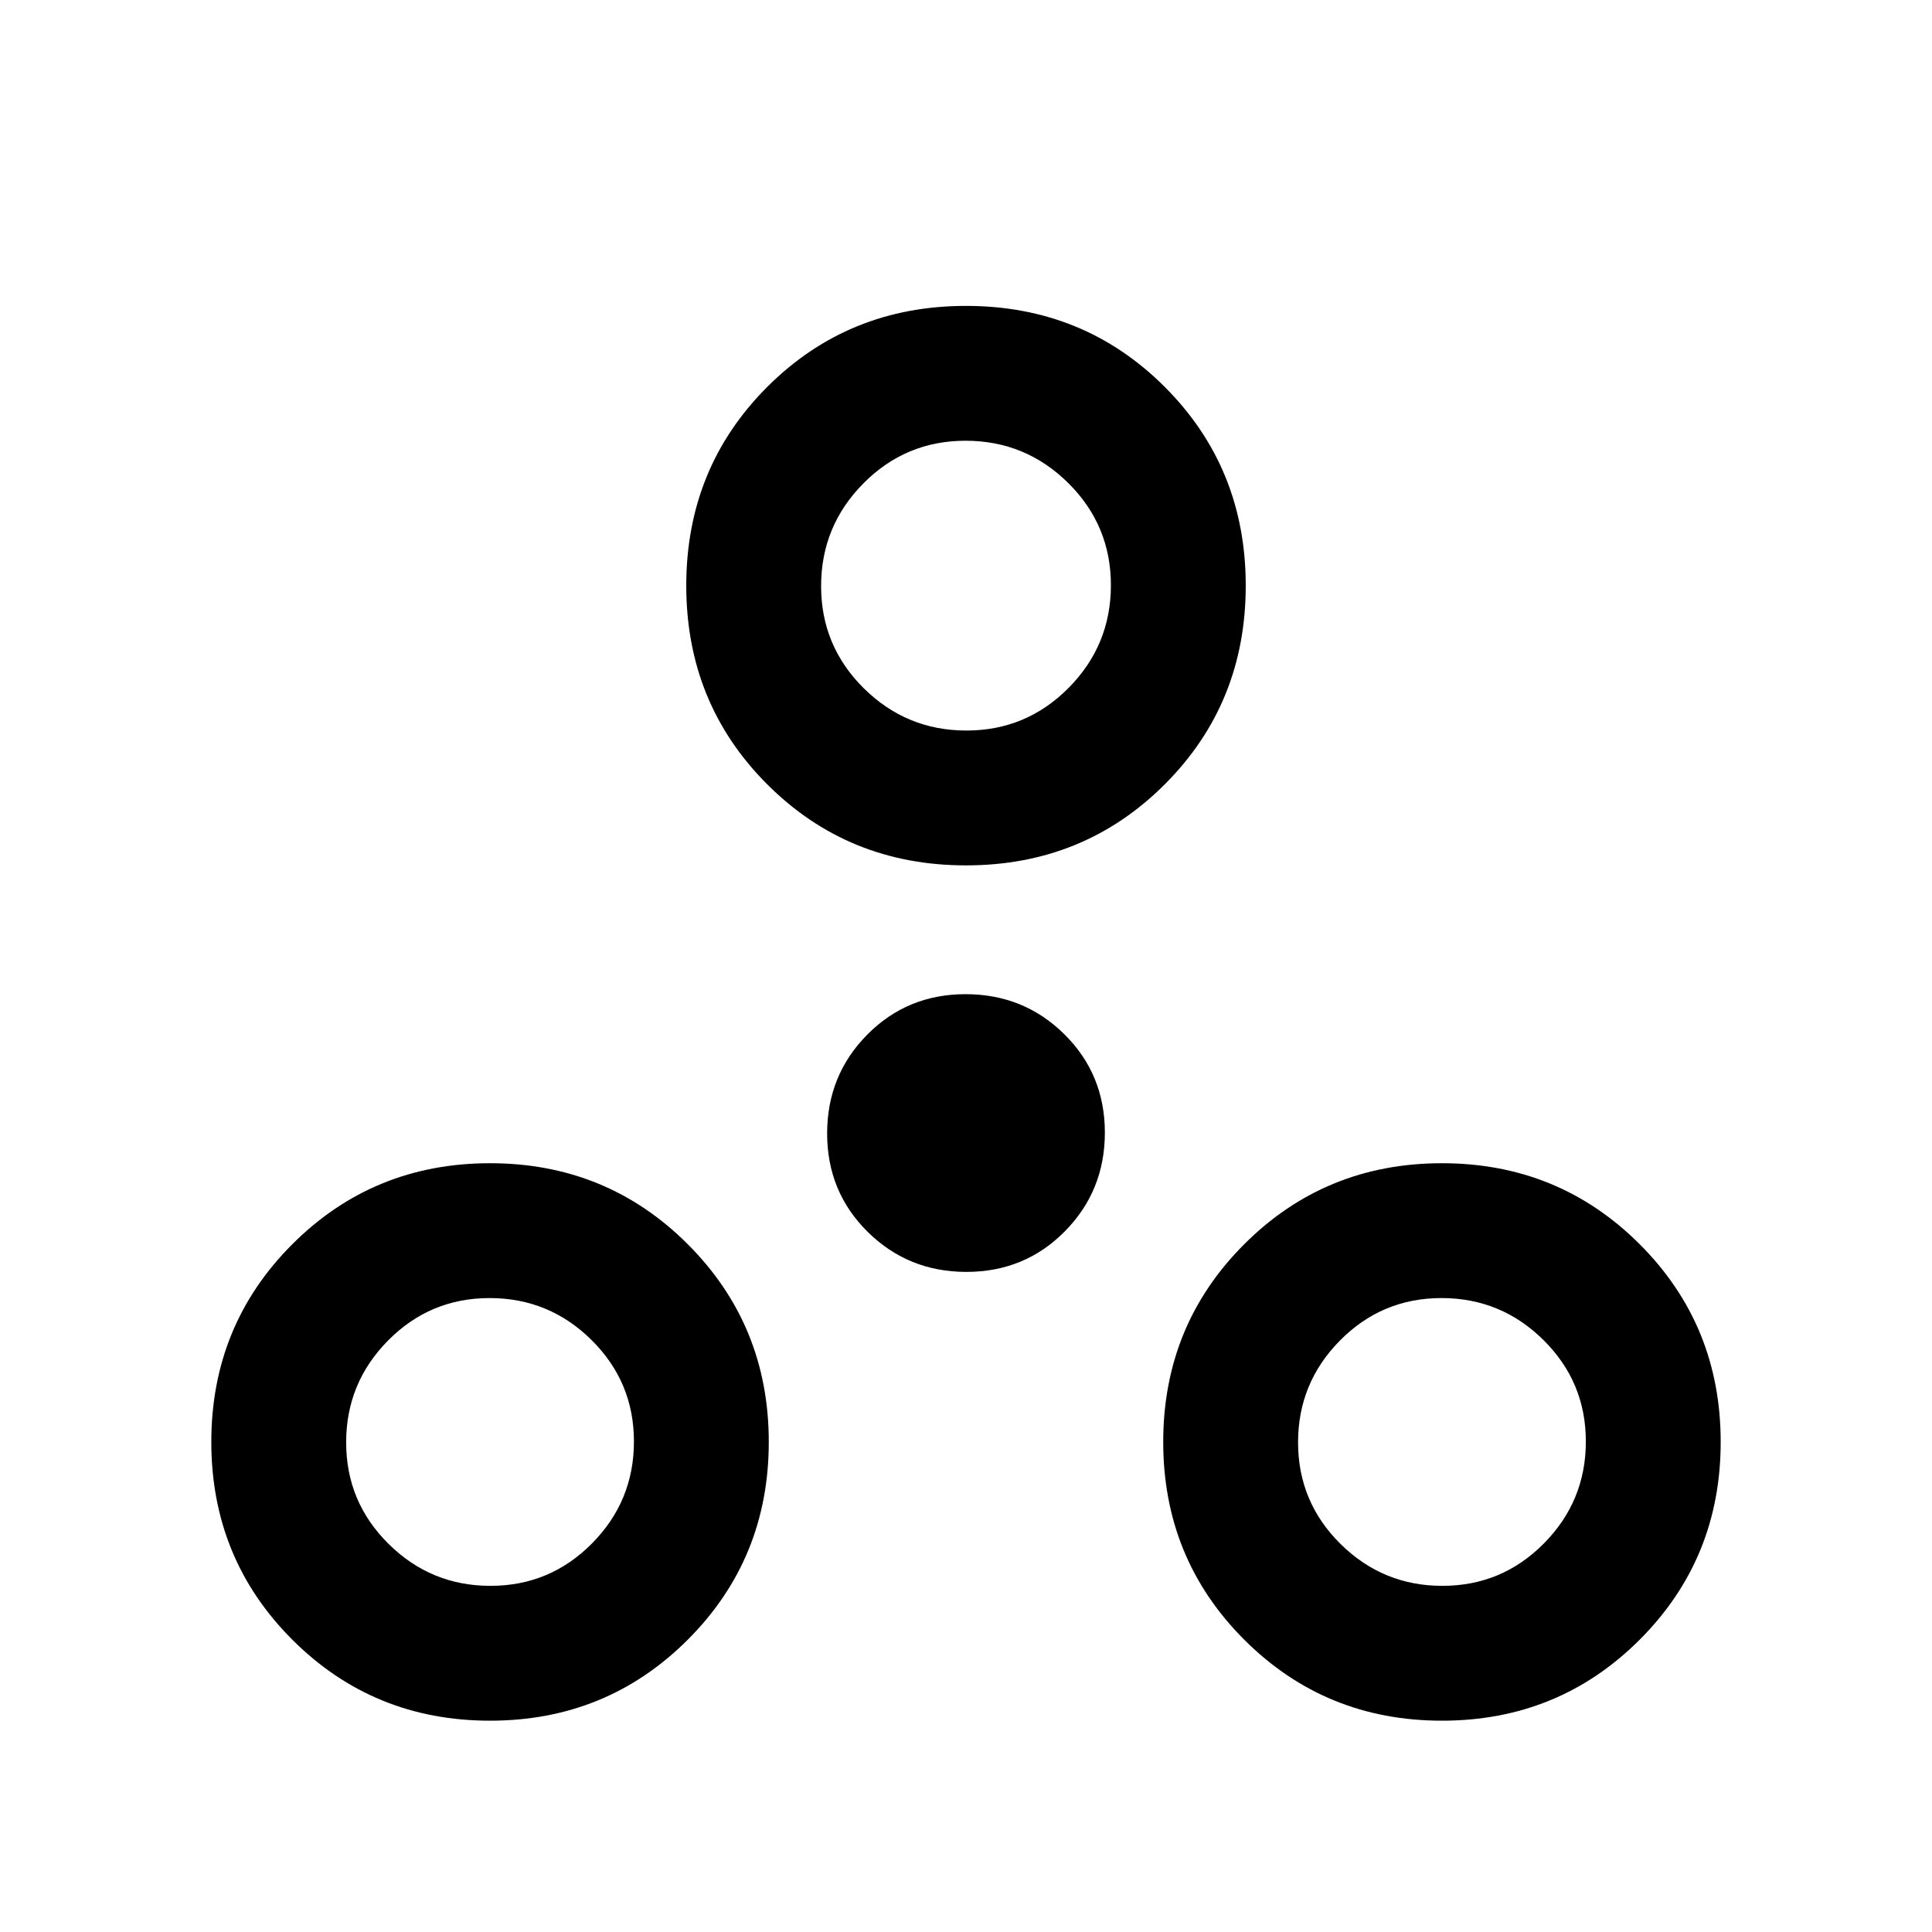 <svg xmlns="http://www.w3.org/2000/svg" height="20" viewBox="0 -960 960 960" width="20"><path d="M243.5-105q-58 0-98.25-40.25T105-243.5q0-58 40.25-98.25T243.5-382q58 0 98.25 40.25T382-243.5q0 58-40.25 98.25T243.5-105Zm473 0q-58 0-98.25-40.25T578-243.5q0-58 40.25-98.25T716.5-382q58 0 98.25 40.25T855-243.5q0 58-40.25 98.25T716.5-105Zm-472.788-67q29.582 0 50.435-21.066Q315-214.131 315-243.712q0-29.582-21.065-50.435Q272.869-315 243.288-315q-29.582 0-50.435 21.065Q172-272.869 172-243.288q0 29.582 21.066 50.435Q214.131-172 243.712-172Zm473 0q29.582 0 50.435-21.066Q788-214.131 788-243.712q0-29.582-21.066-50.435Q745.869-315 716.288-315q-29.582 0-50.435 21.065Q645-272.869 645-243.288q0 29.582 21.066 50.435Q687.131-172 716.712-172Zm-236.49-156q-28.959 0-49.09-19.909Q411-367.819 411-396.778t19.909-49.09Q450.819-466 479.778-466t49.09 19.909Q549-426.181 549-397.222t-19.909 49.09Q509.181-328 480.222-328ZM480-530q-58.5 0-98.75-40.25T341-669q0-58.5 40.25-98.75T480-808q58.5 0 98.75 40.25T619-669q0 58.5-40.25 98.75T480-530Zm.212-67Q510-597 531-618.212q21-21.213 21-51Q552-699 530.788-720q-21.213-21-51-21Q450-741 429-719.788q-21 21.213-21 51Q408-639 429.212-618q21.213 21 51 21ZM480-669ZM243.5-243.5Zm473 0Z"/></svg>